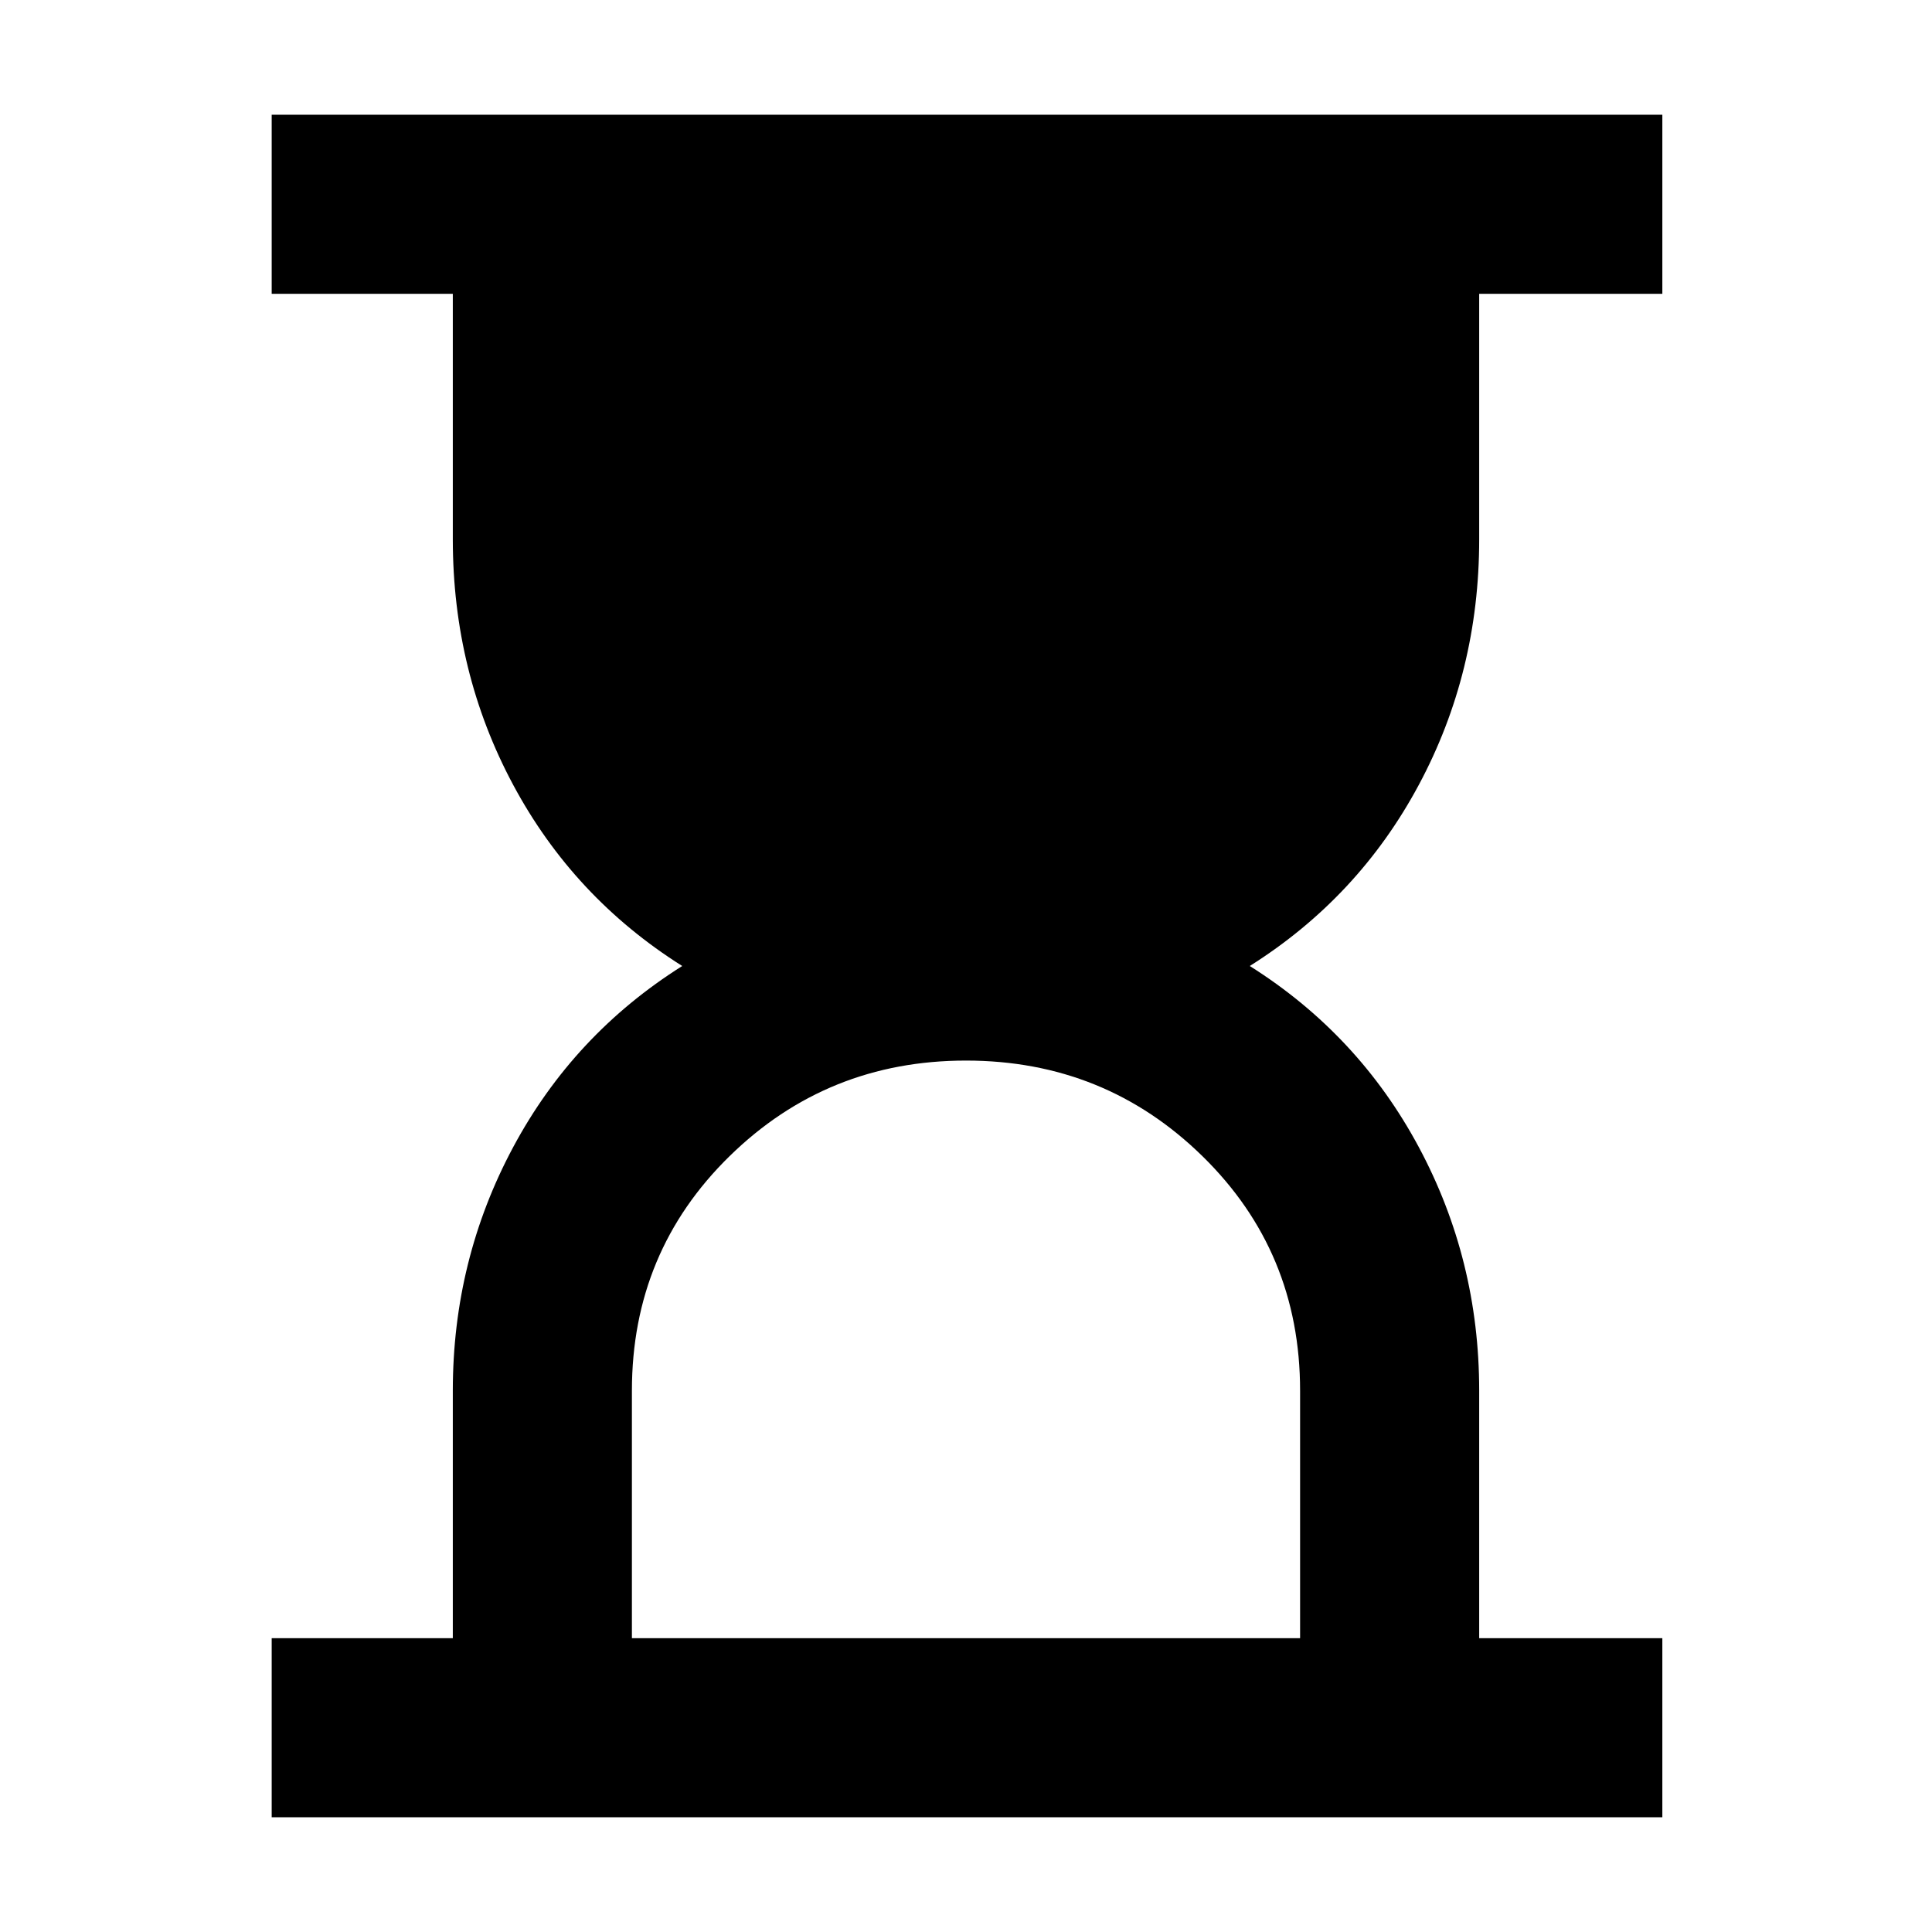 <svg xmlns="http://www.w3.org/2000/svg" height="40" width="40"><path d="M13.083 33.917H26.917V28.792Q26.917 25.917 24.896 23.938Q22.875 21.958 20 21.958Q17.125 21.958 15.104 23.938Q13.083 25.917 13.083 28.792ZM5.625 37.625V33.917H9.375V28.792Q9.375 26.083 10.625 23.75Q11.875 21.417 14.125 20Q11.875 18.583 10.625 16.25Q9.375 13.917 9.375 11.167V6.083H5.625V2.375H34.417V6.083H30.625V11.167Q30.625 13.917 29.375 16.25Q28.125 18.583 25.875 20Q28.125 21.417 29.375 23.75Q30.625 26.083 30.625 28.792V33.917H34.417V37.625Z"/></svg>
